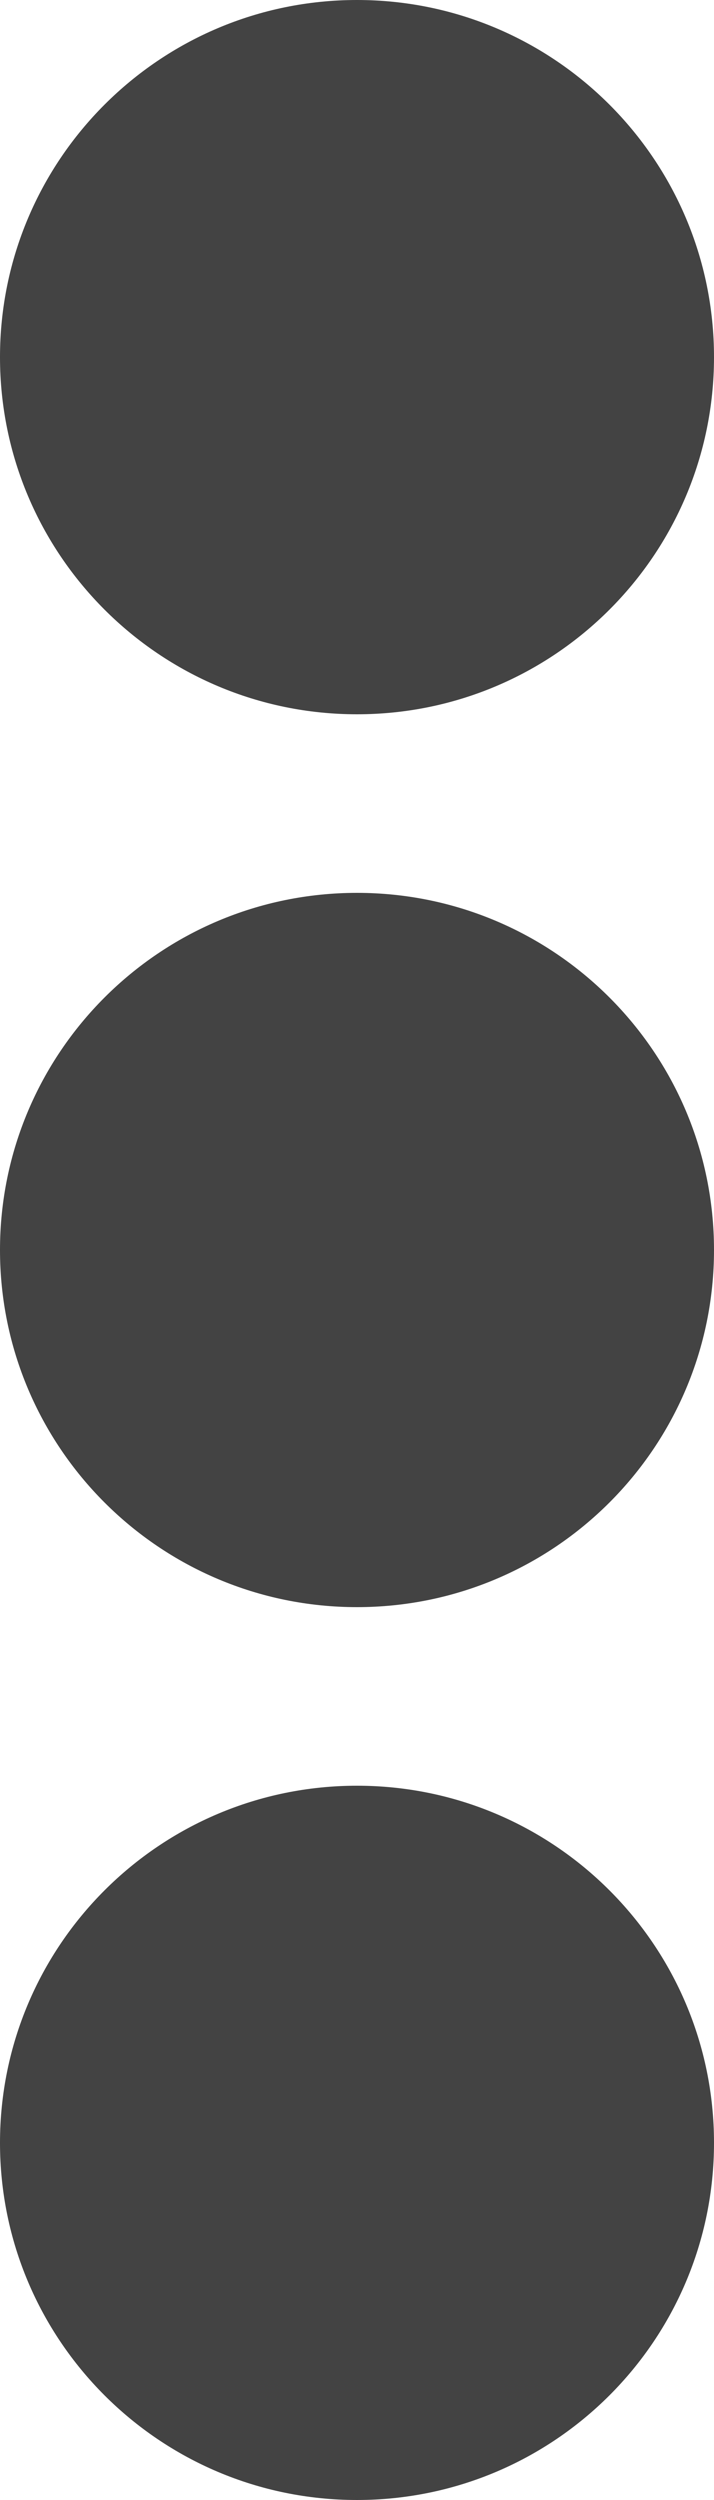 <svg width="64" height="224" viewBox="0 0 64 224" fill="none" xmlns="http://www.w3.org/2000/svg">
<path d="M32 64C49.673 64 64 49.673 64 32C64 14.327 49.673 0 32 0C14.327 0 0 14.327 0 32C0 49.673 14.327 64 32 64Z" fill="#434343"/>
<path d="M32 224C49.673 224 64 209.673 64 192C64 174.327 49.673 160 32 160C14.327 160 0 174.327 0 192C0 209.673 14.327 224 32 224Z" fill="#434343"/>
<path d="M32 144C49.673 144 64 129.673 64 112C64 94.327 49.673 80 32 80C14.327 80 0 94.327 0 112C0 129.673 14.327 144 32 144Z" fill="#434343"/>
</svg>
